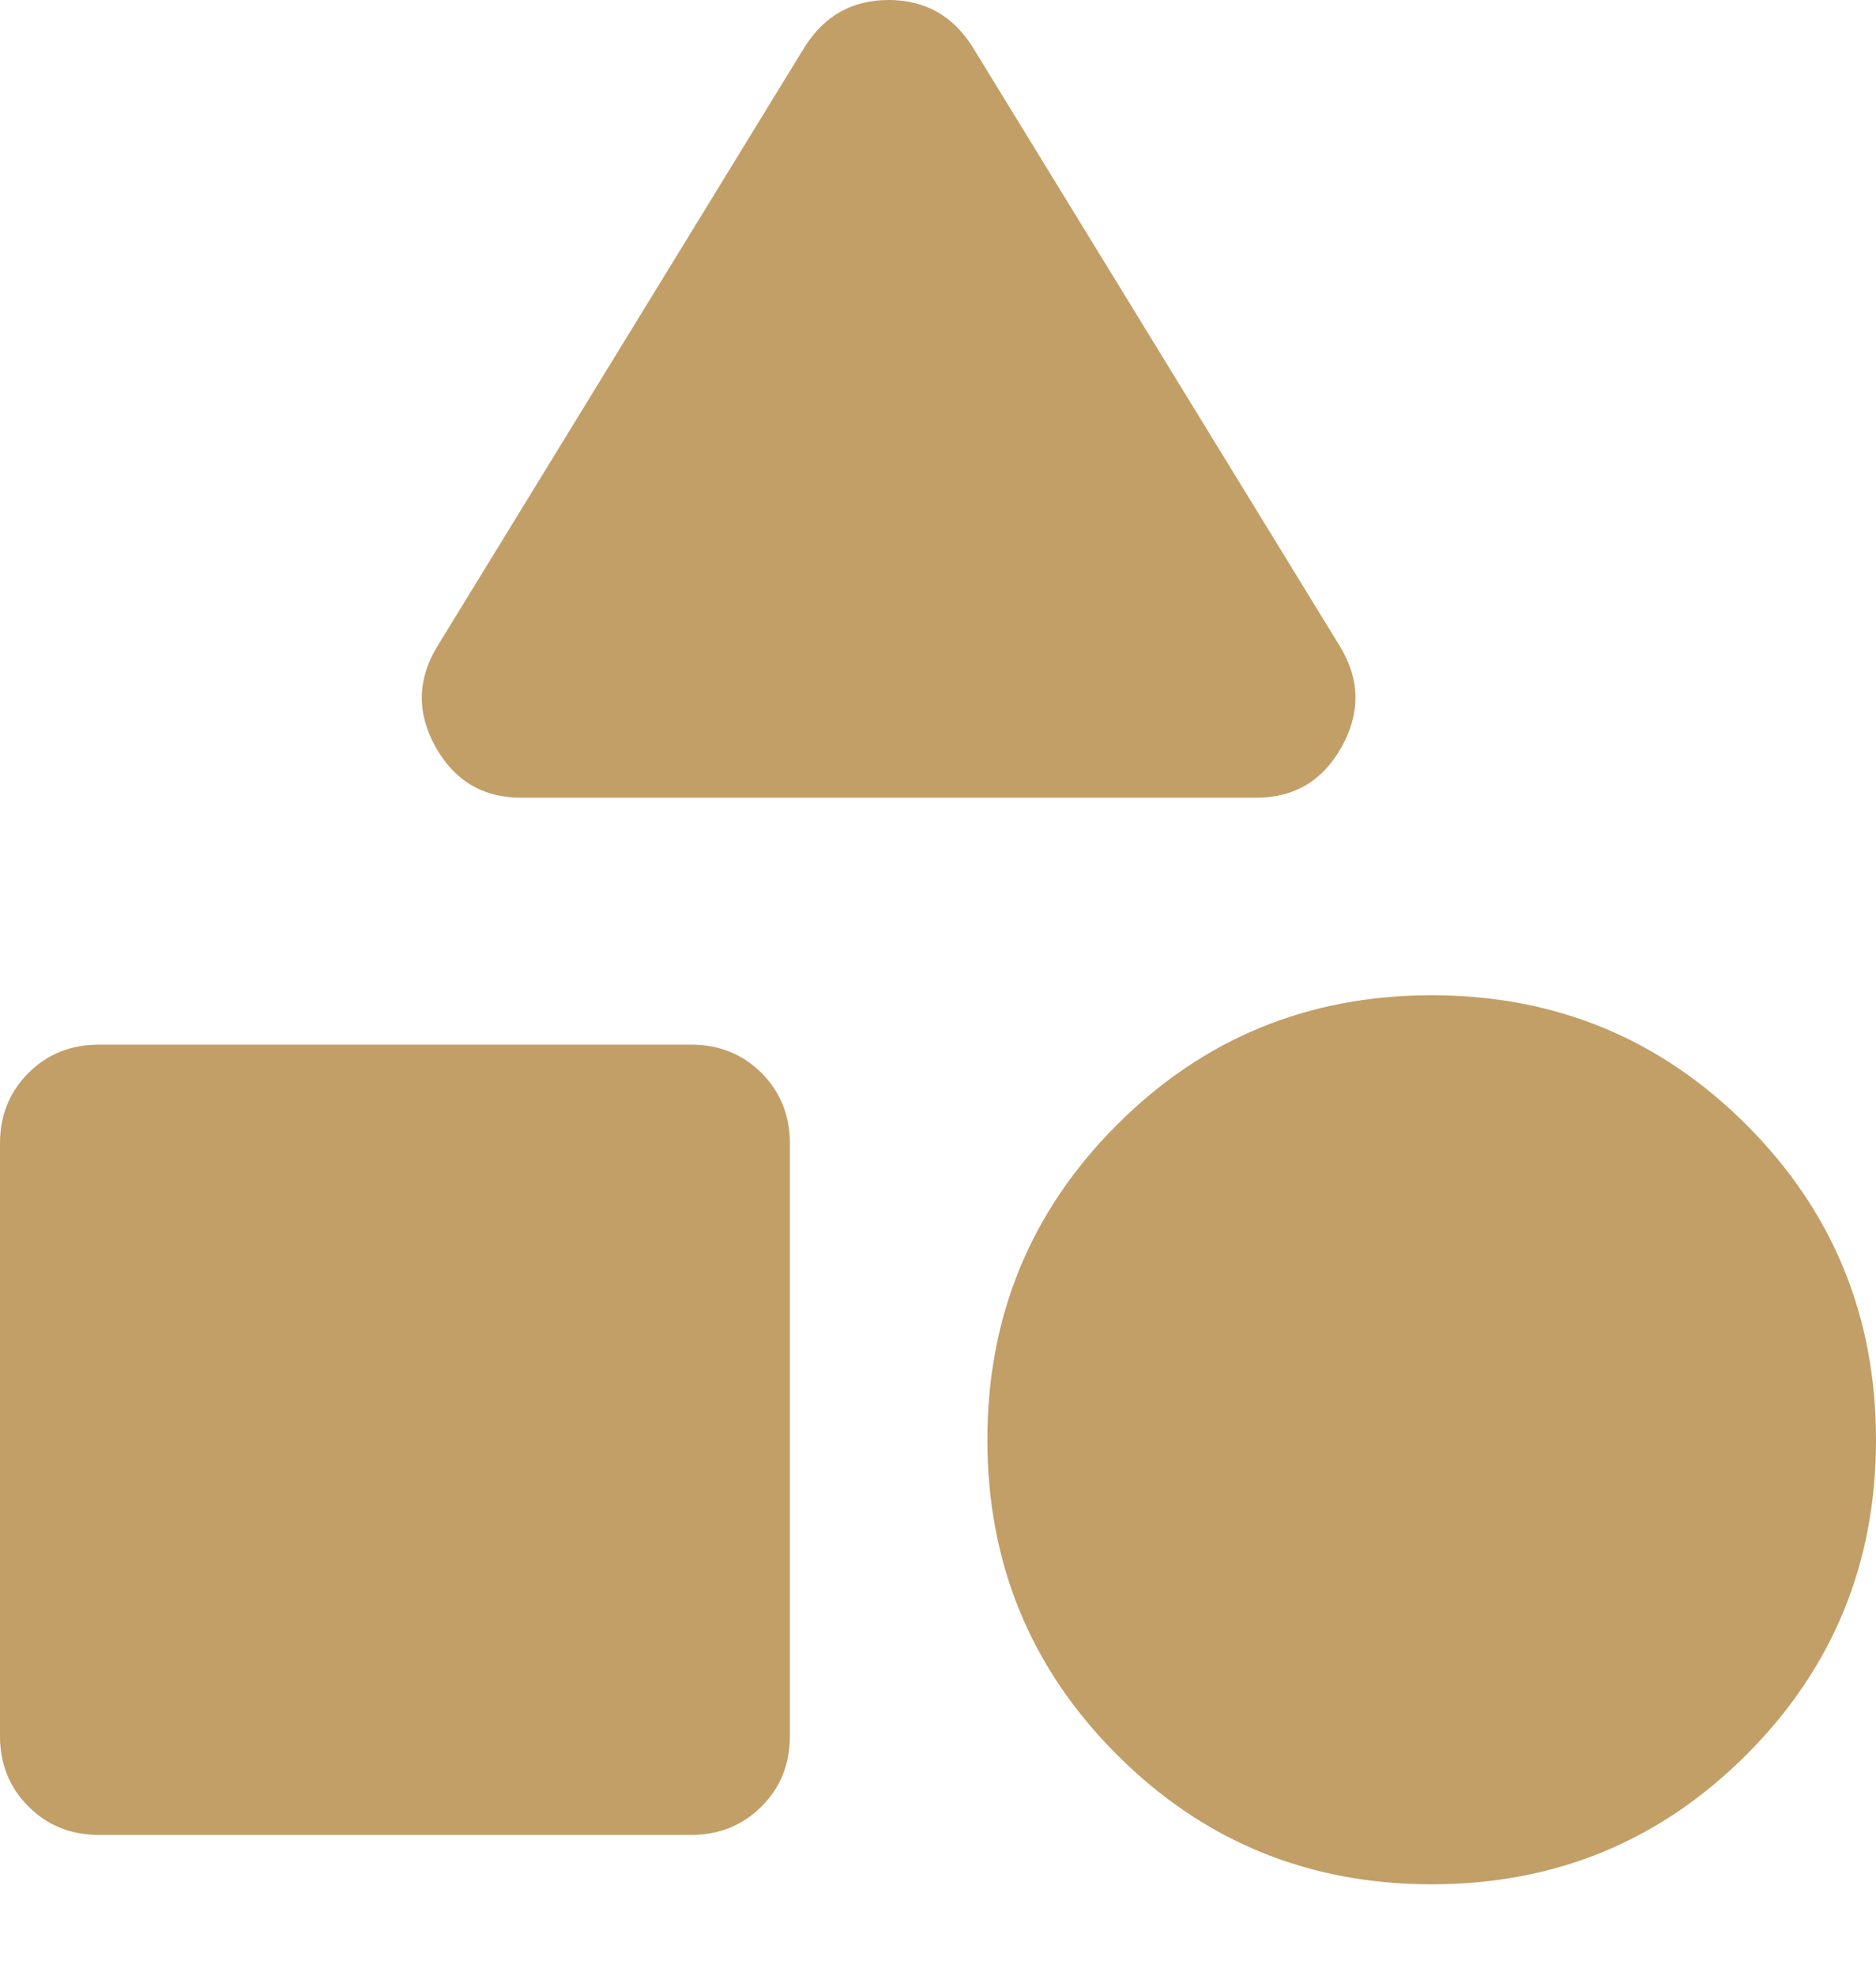 <svg width="19" height="20" viewBox="0 0 19 20" fill="none" xmlns="http://www.w3.org/2000/svg">
<path d="M5.275 8.075C4.892 8.075 4.604 7.904 4.412 7.563C4.221 7.221 4.225 6.883 4.425 6.55L8.15 0.475C8.35 0.158 8.633 0 9 0C9.367 0 9.65 0.158 9.85 0.475L13.575 6.55C13.775 6.883 13.779 7.221 13.587 7.563C13.396 7.904 13.108 8.075 12.725 8.075H5.275ZM14.5 19.075C13.25 19.075 12.187 18.638 11.312 17.763C10.437 16.888 10 15.825 10 14.575C10 13.325 10.437 12.262 11.312 11.387C12.187 10.512 13.25 10.075 14.5 10.075C15.75 10.075 16.813 10.512 17.688 11.387C18.563 12.262 19 13.325 19 14.575C19 15.825 18.563 16.888 17.688 17.763C16.813 18.638 15.75 19.075 14.5 19.075ZM1 18.575C0.717 18.575 0.479 18.479 0.288 18.287C0.096 18.096 0 17.858 0 17.575V11.575C0 11.292 0.096 11.054 0.288 10.862C0.479 10.671 0.717 10.575 1 10.575H7C7.283 10.575 7.521 10.671 7.713 10.862C7.904 11.054 8 11.292 8 11.575V17.575C8 17.858 7.904 18.096 7.713 18.287C7.521 18.479 7.283 18.575 7 18.575H1Z" fill="#C29F67"/>
</svg>
